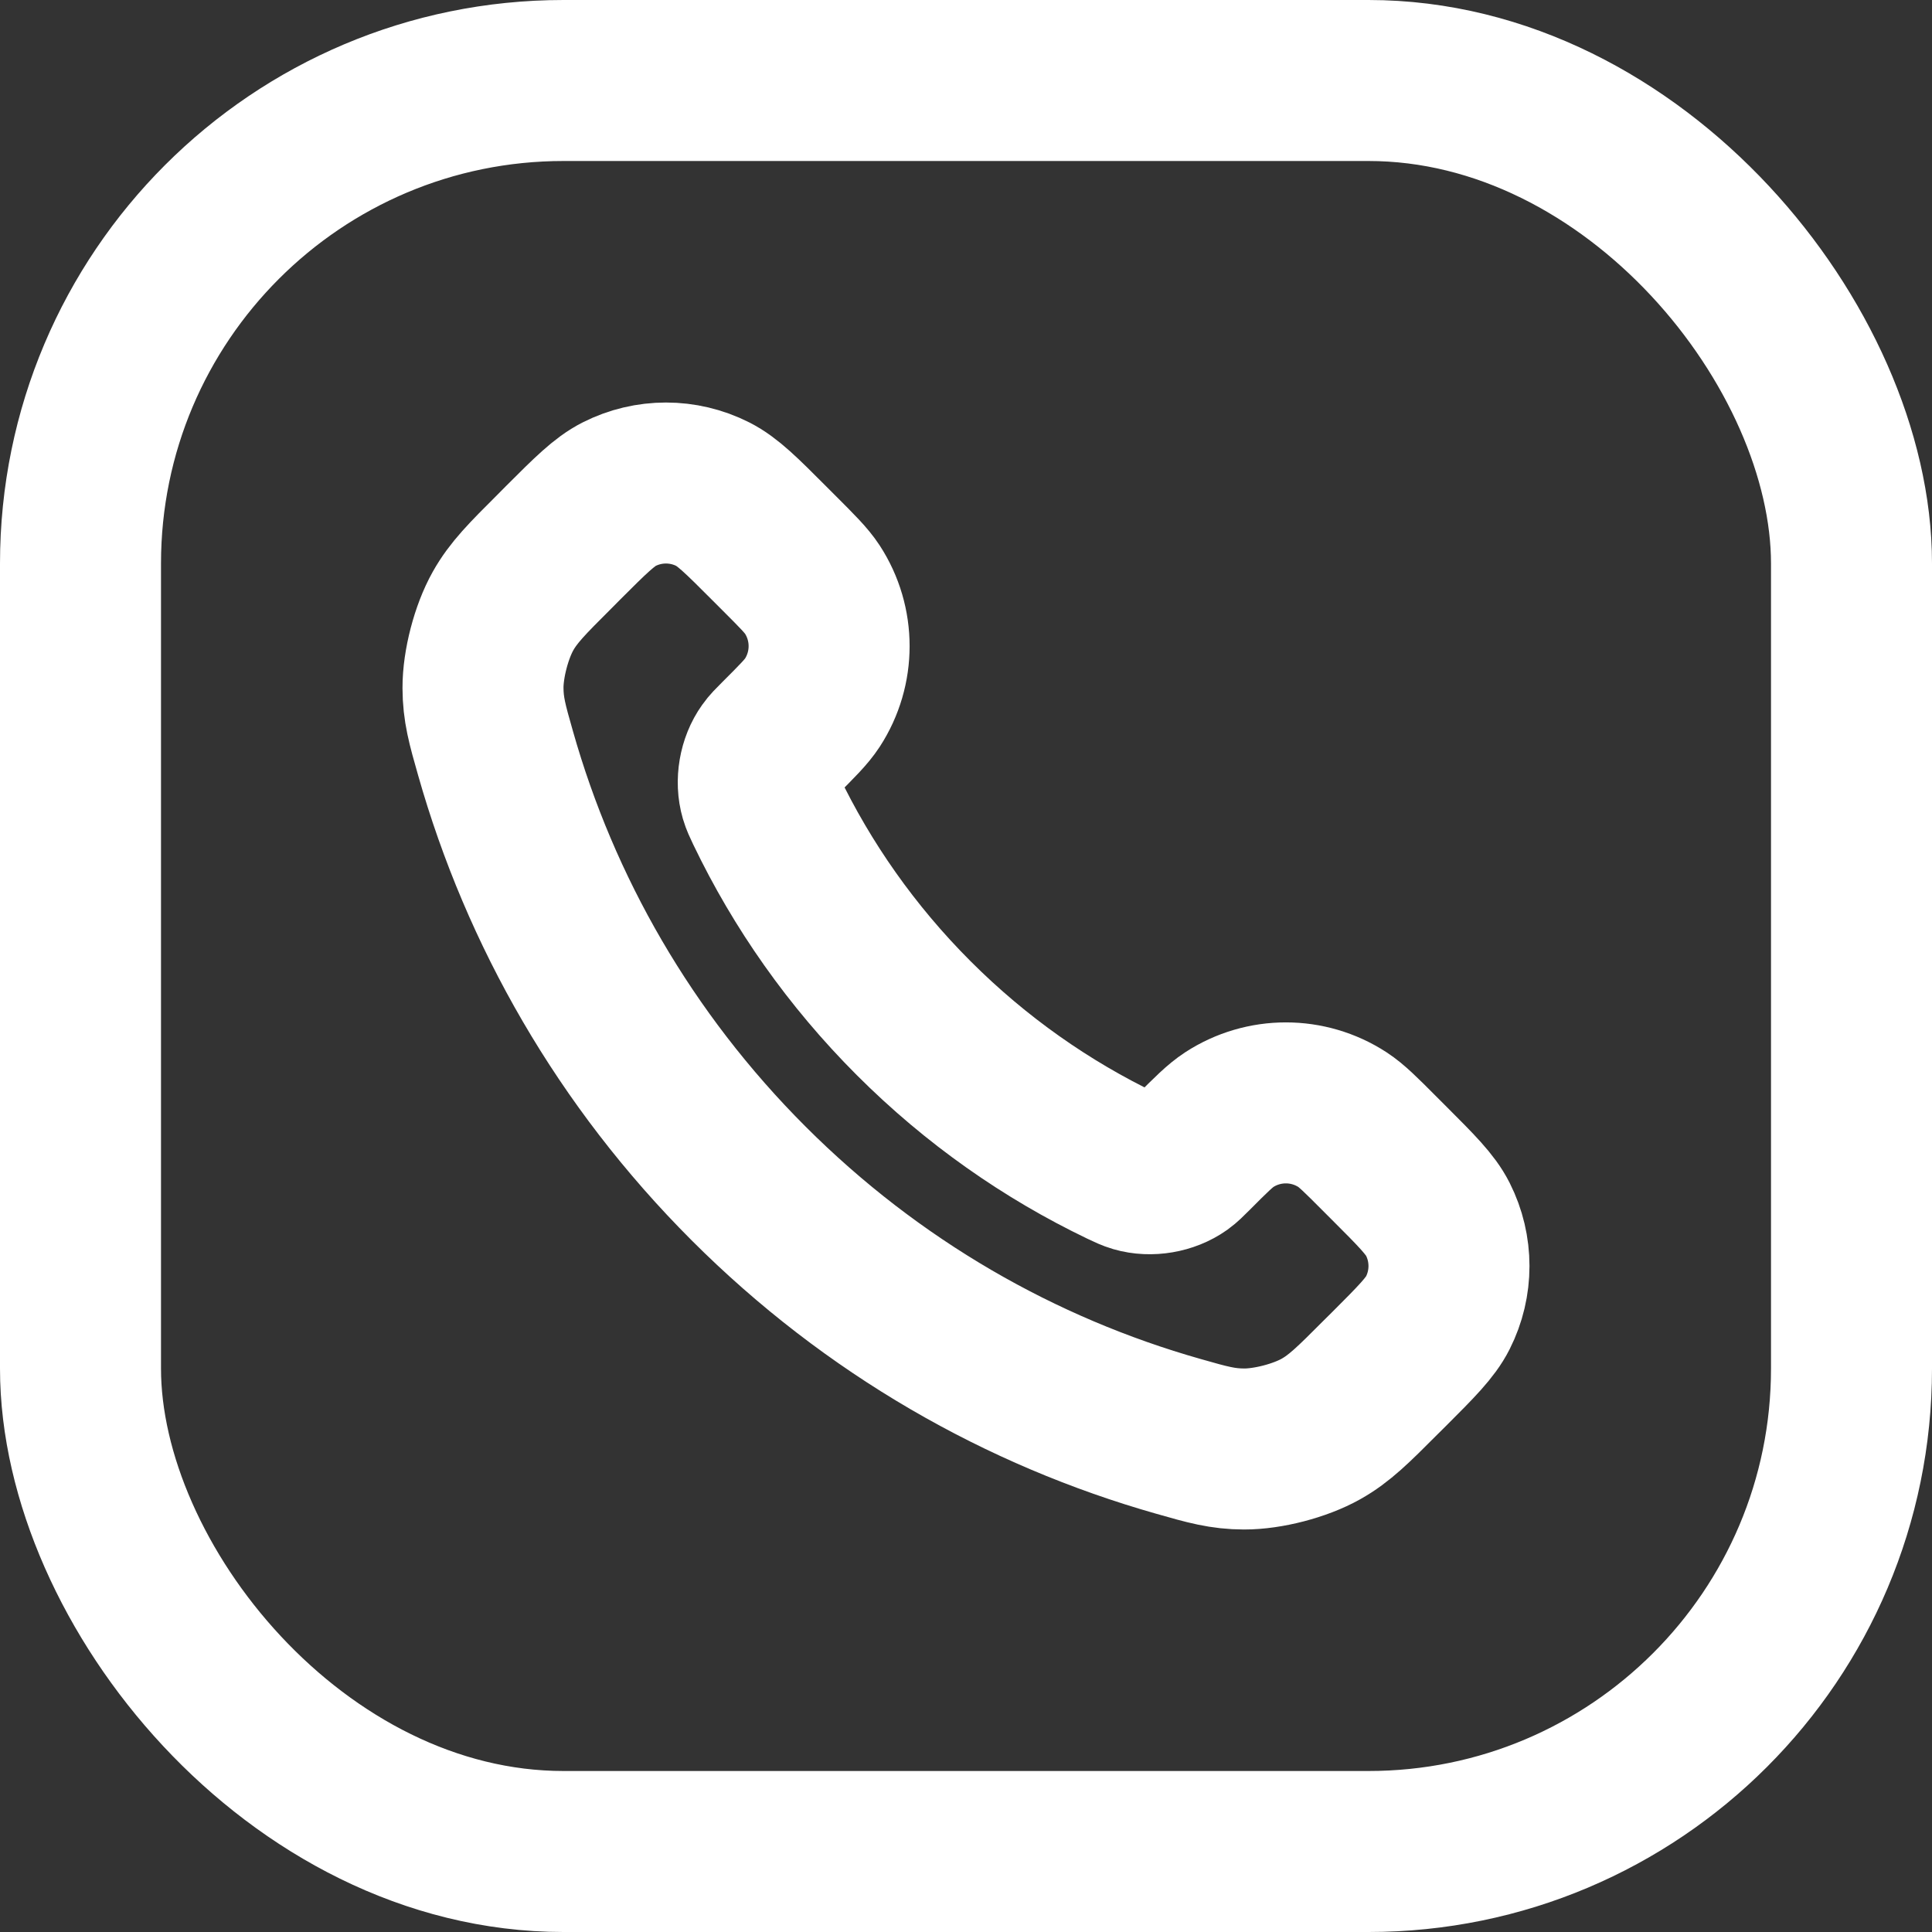<svg width="24" height="24" viewBox="0 0 24 24" fill="none" xmlns="http://www.w3.org/2000/svg">
<rect x="0" y="0" width="24" height="24" fill="#333333" stroke="none"/>
<path d="M9.515 10.062C9.964 10.997 10.576 11.874 11.351 12.649C12.126 13.424 13.003 14.036 13.938 14.485C14.018 14.523 14.058 14.542 14.109 14.557C14.29 14.61 14.512 14.572 14.665 14.463C14.708 14.432 14.745 14.395 14.819 14.321C15.044 14.095 15.157 13.983 15.27 13.909C15.698 13.631 16.249 13.631 16.677 13.909C16.79 13.983 16.903 14.095 17.128 14.321L17.254 14.447C17.597 14.79 17.768 14.961 17.861 15.145C18.046 15.511 18.046 15.943 17.861 16.309C17.768 16.493 17.597 16.665 17.254 17.008L17.152 17.109C16.811 17.451 16.64 17.622 16.408 17.752C16.15 17.897 15.75 18.001 15.454 18C15.188 17.999 15.006 17.948 14.642 17.844C12.685 17.289 10.839 16.241 9.299 14.701C7.759 13.161 6.711 11.315 6.156 9.358C6.052 8.994 6.001 8.812 6 8.546C5.999 8.25 6.103 7.85 6.248 7.592C6.378 7.36 6.549 7.189 6.891 6.848L6.992 6.746C7.335 6.403 7.507 6.232 7.691 6.139C8.057 5.954 8.489 5.954 8.855 6.139C9.039 6.232 9.211 6.403 9.553 6.746L9.679 6.872C9.904 7.097 10.017 7.21 10.091 7.323C10.369 7.751 10.369 8.302 10.091 8.73C10.017 8.843 9.904 8.956 9.679 9.181C9.605 9.255 9.568 9.292 9.538 9.335C9.428 9.488 9.39 9.71 9.443 9.891C9.458 9.942 9.477 9.982 9.515 10.062Z" stroke="white" stroke-width="2" stroke-linecap="round" stroke-linejoin="round"/>
<rect x="1" y="1" width="22" height="22" rx="6" stroke="white" stroke-width="2"/>
</svg>
